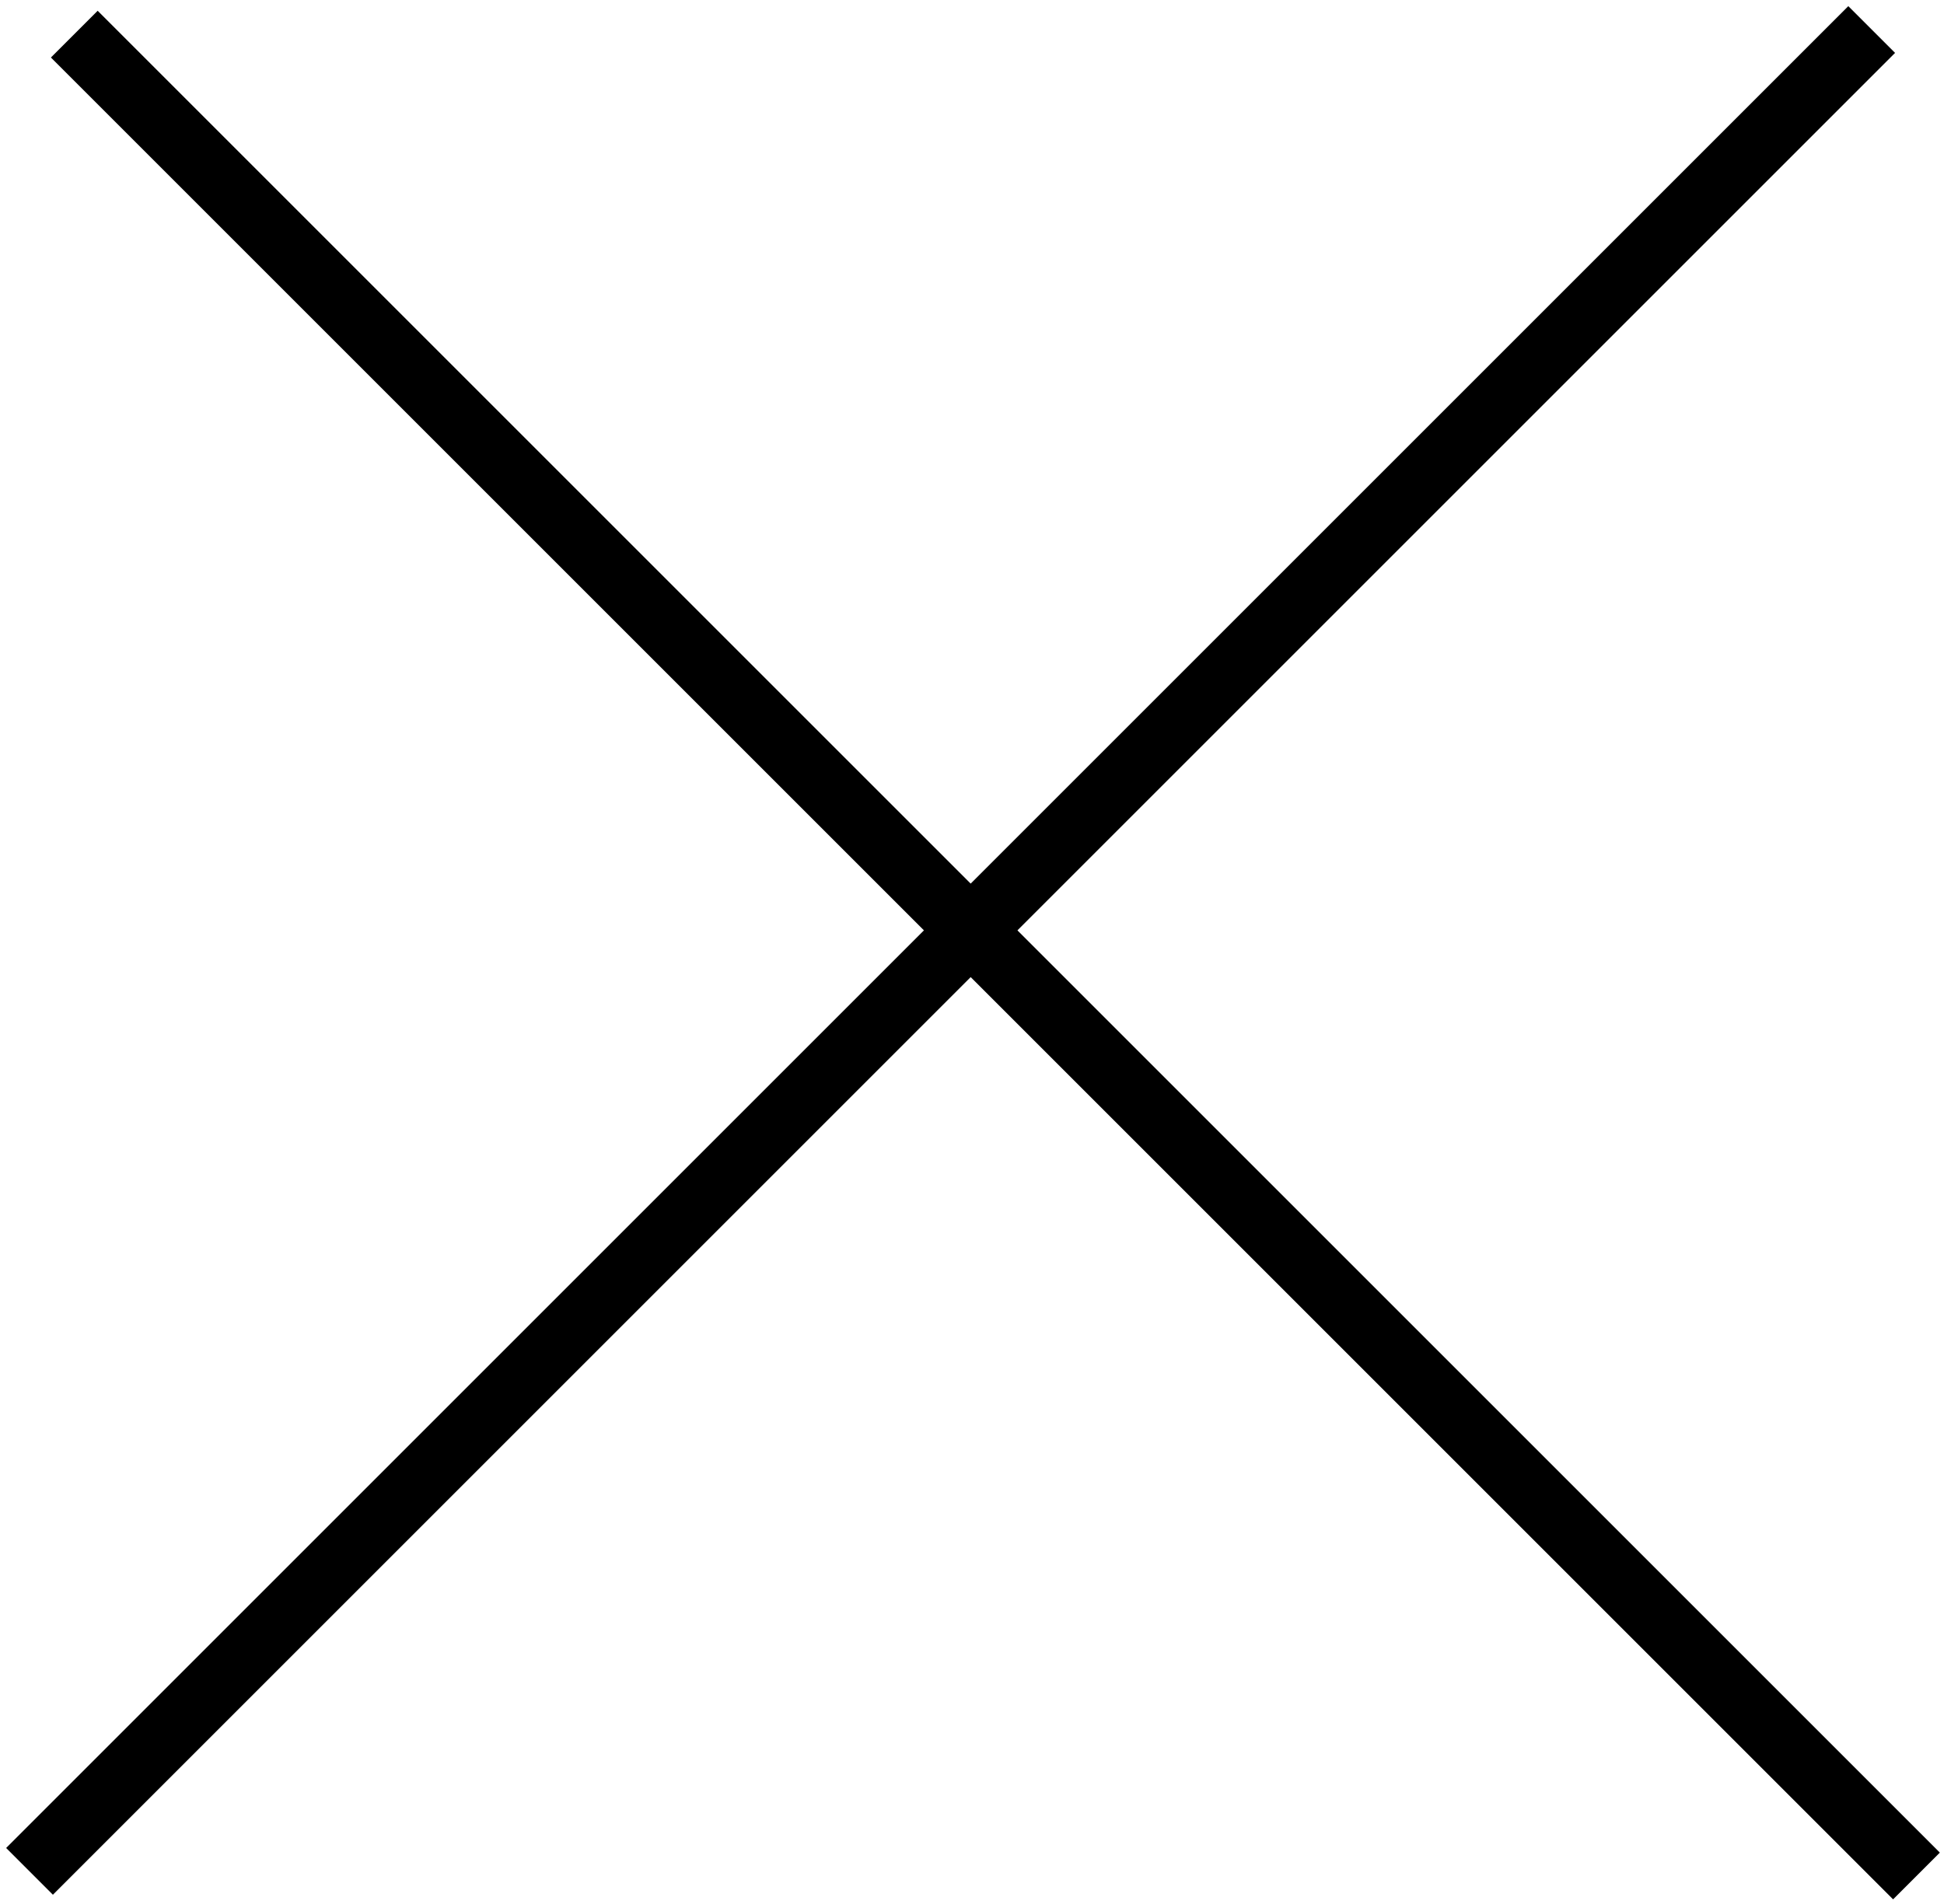 <svg width="147" height="144" viewBox="0 0 147 144" fill="none" xmlns="http://www.w3.org/2000/svg">
<line x1="2.232" y1="141.532" x2="141.532" y2="2.232" stroke="black" stroke-width="5"/>
<line x1="5.618" y1="2.582" x2="144.918" y2="141.882" stroke="black" stroke-width="5"/>
</svg>
